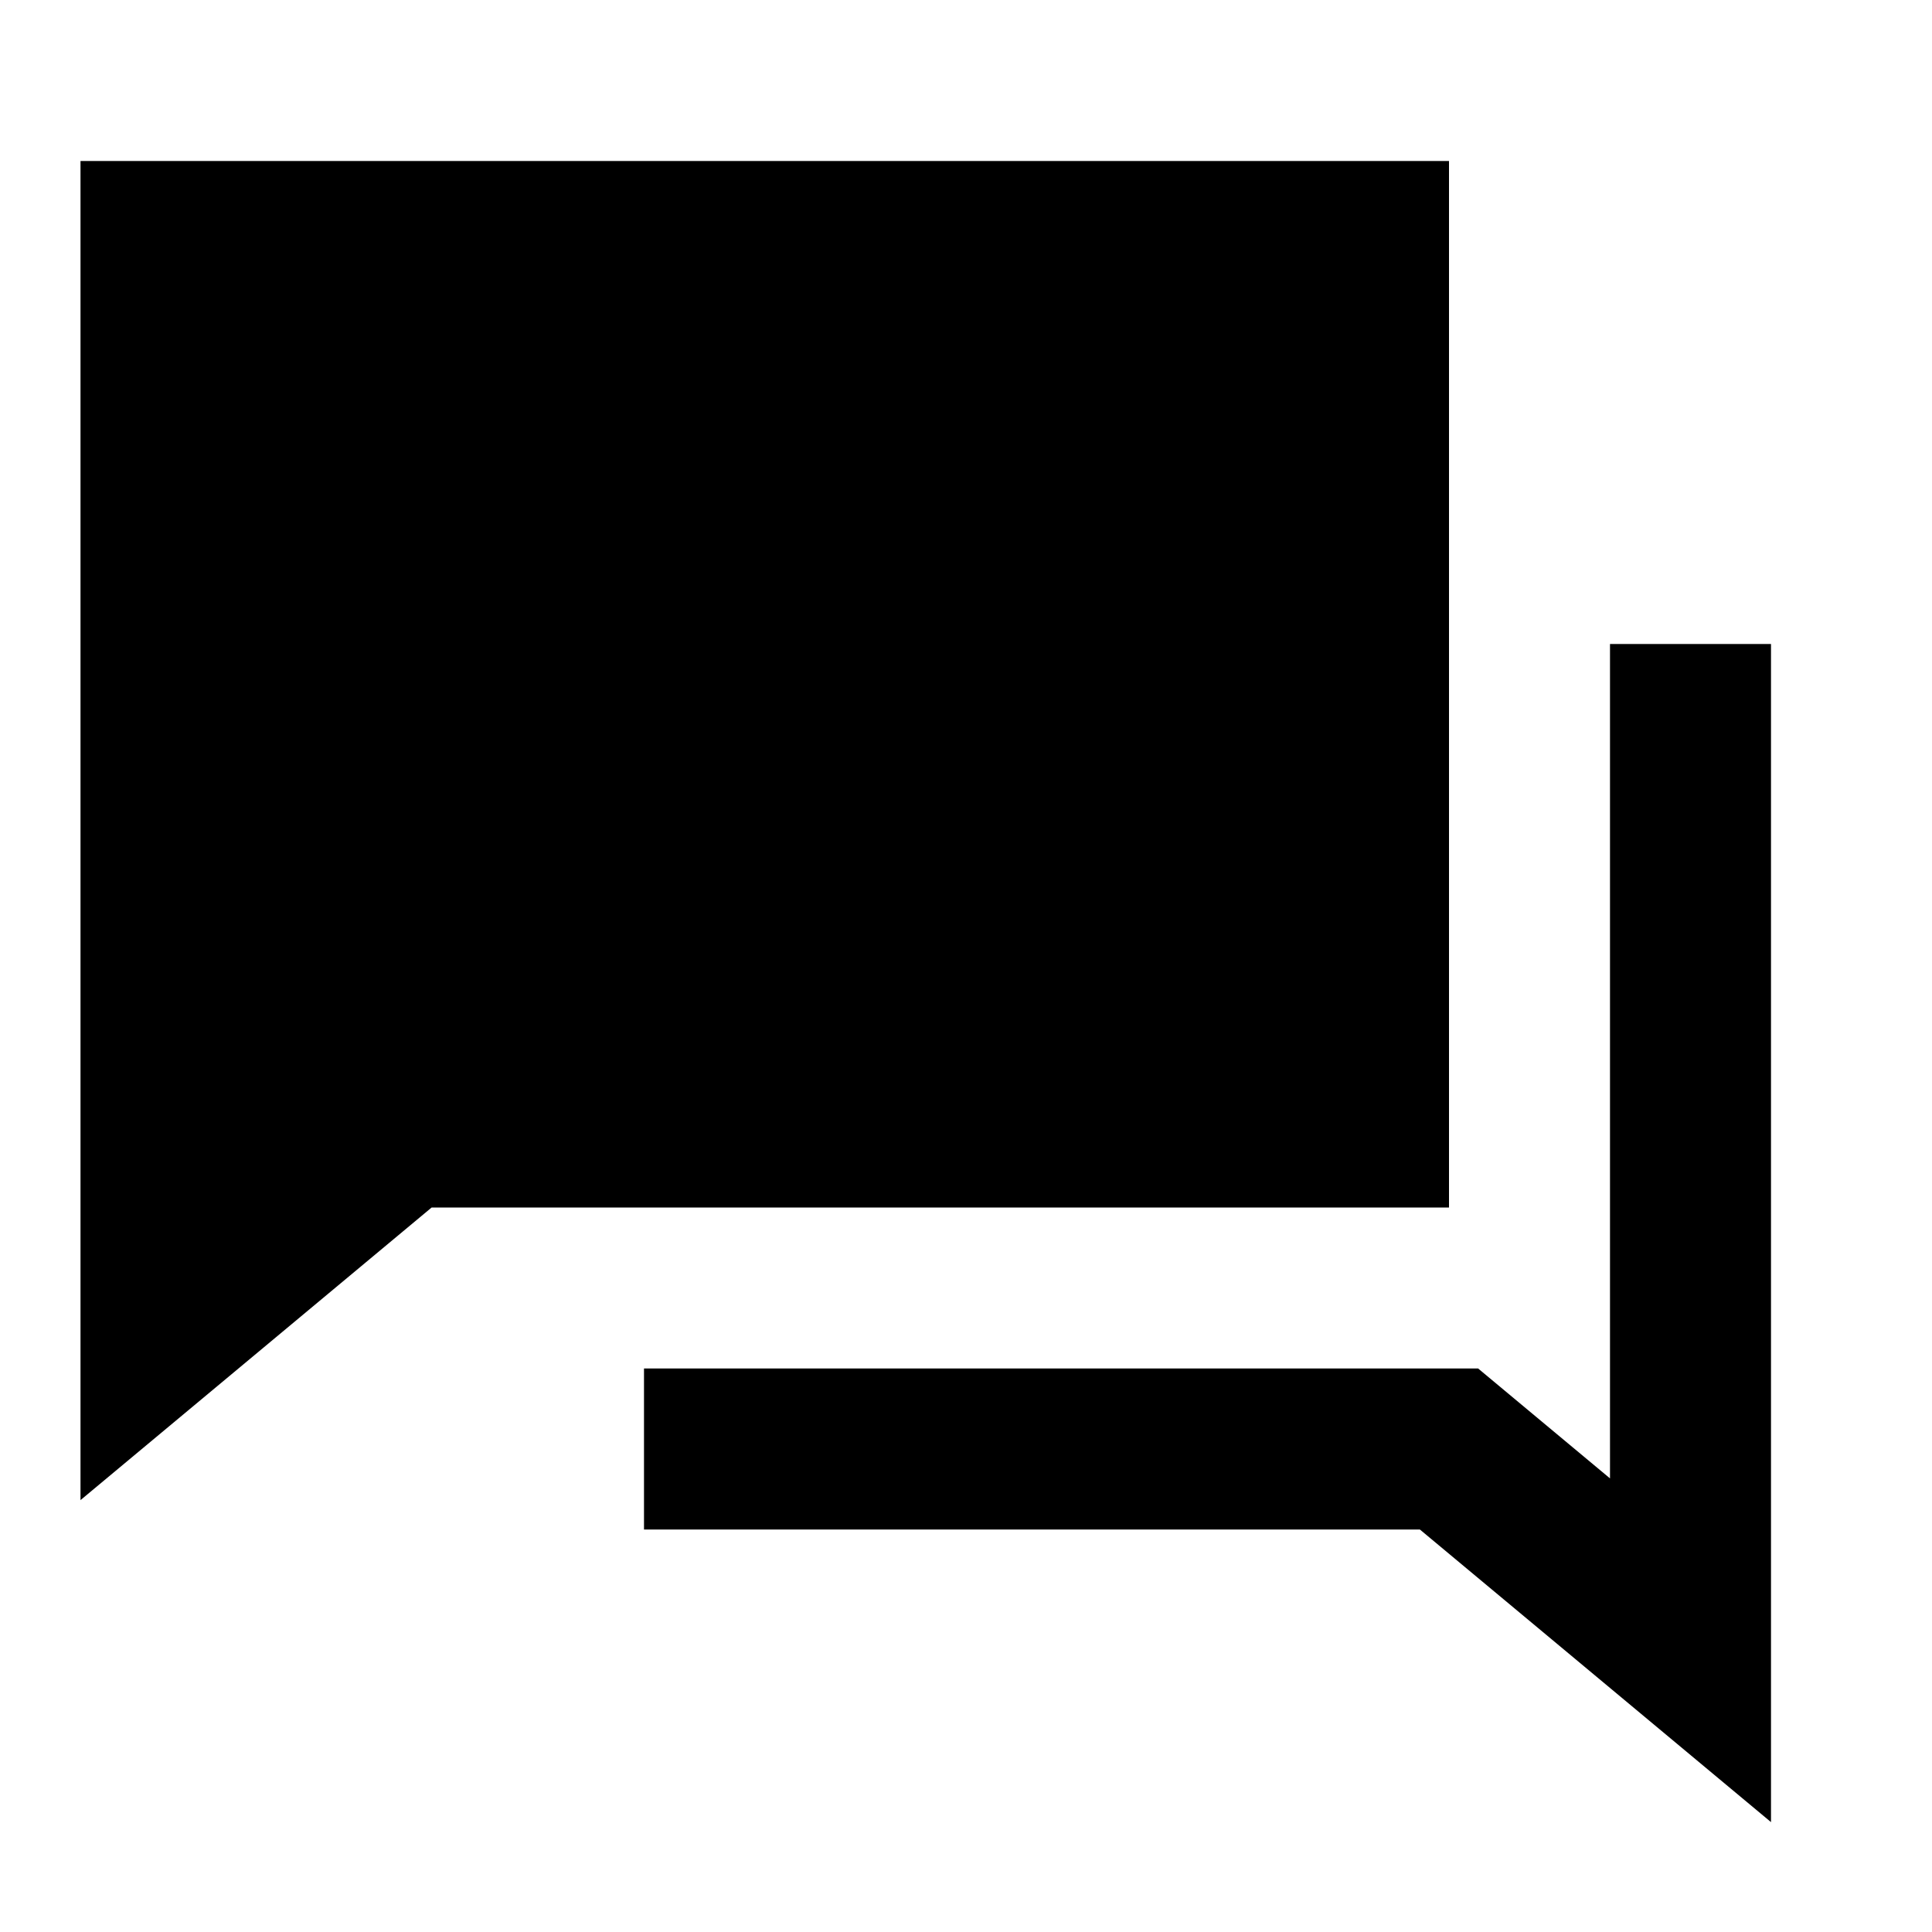 <svg xmlns="http://www.w3.org/2000/svg" width="24" height="24" fill="none">
  <path fill="currentColor" d="M1 2h17v13H5.362L1 18.635z" />
  <path
    fill="currentColor"
    d="M8 17h10.362L20 18.365V8h2v14.635L17.638 19H8z"
  />
</svg>
